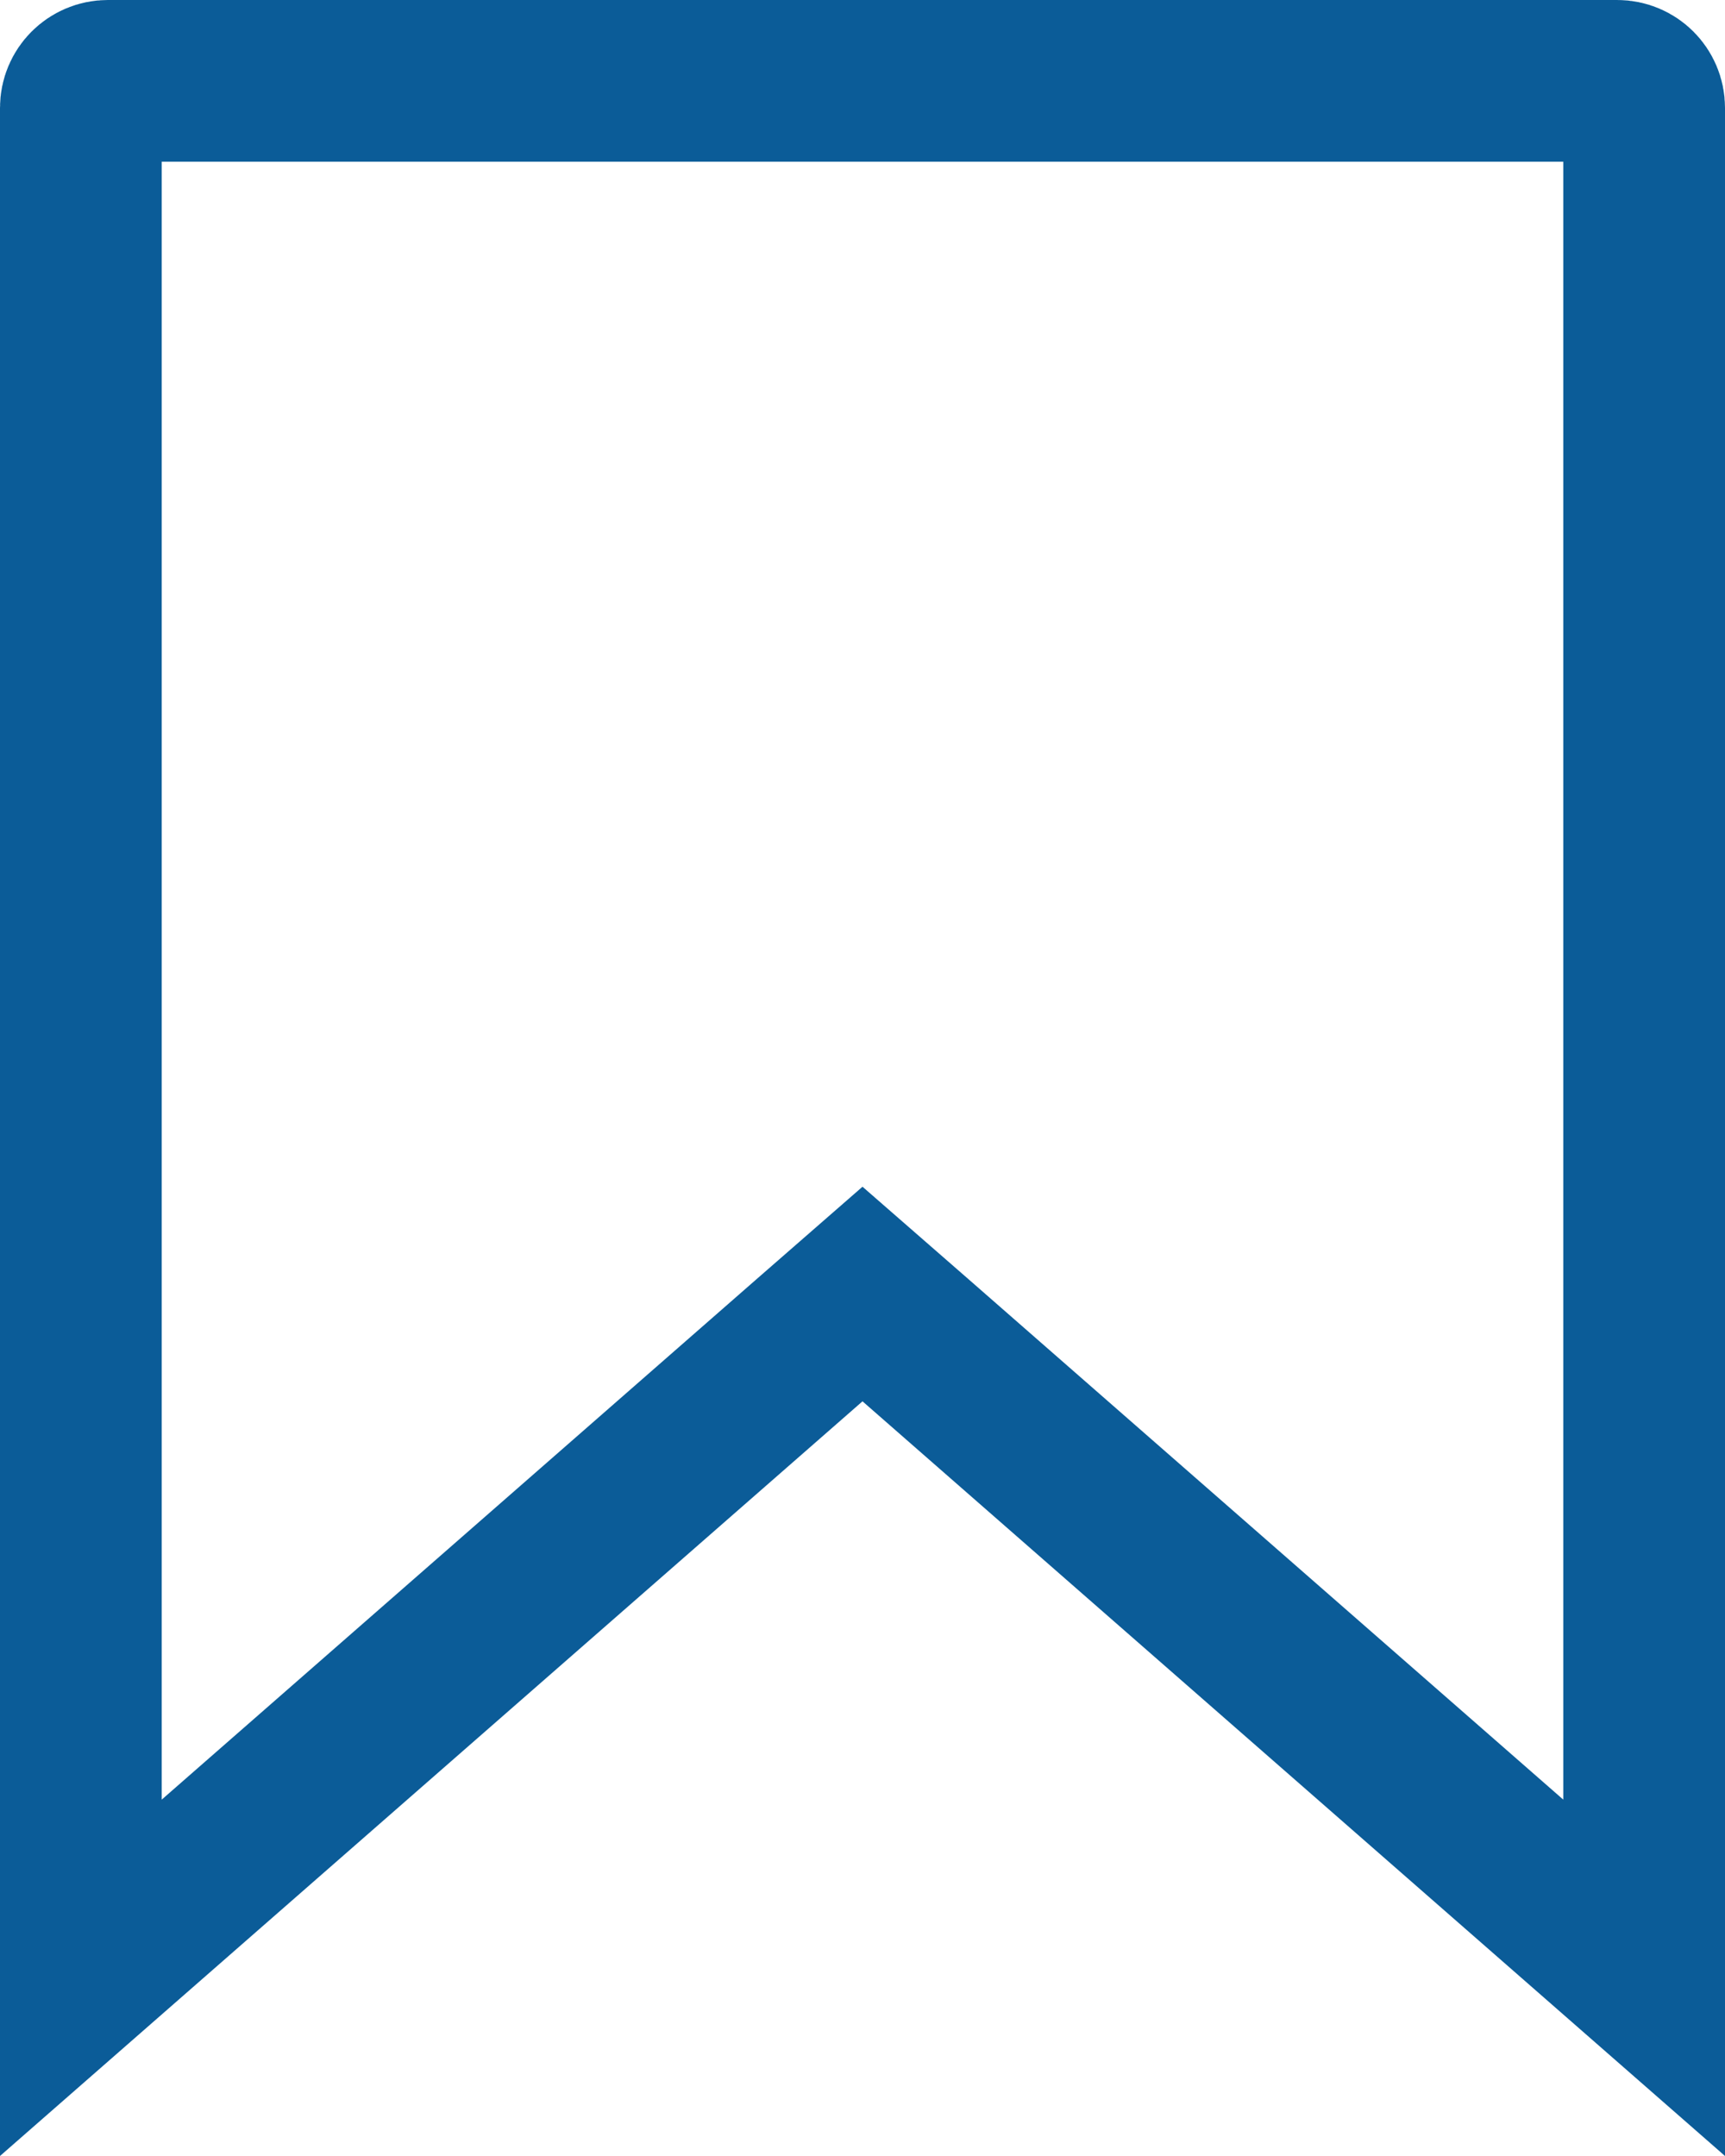 <svg width="16" height="20" viewBox="0 0 16 20" fill="none" xmlns="http://www.w3.org/2000/svg">
<path d="M1 0.75H15C15.138 0.75 15.25 0.862 15.25 1V18.347L8.494 12.435L8 12.004L7.506 12.435L0.75 18.347V1C0.75 0.862 0.862 0.75 1 0.75Z" stroke="#0B5C98" stroke-width="1.5"/>
</svg>
